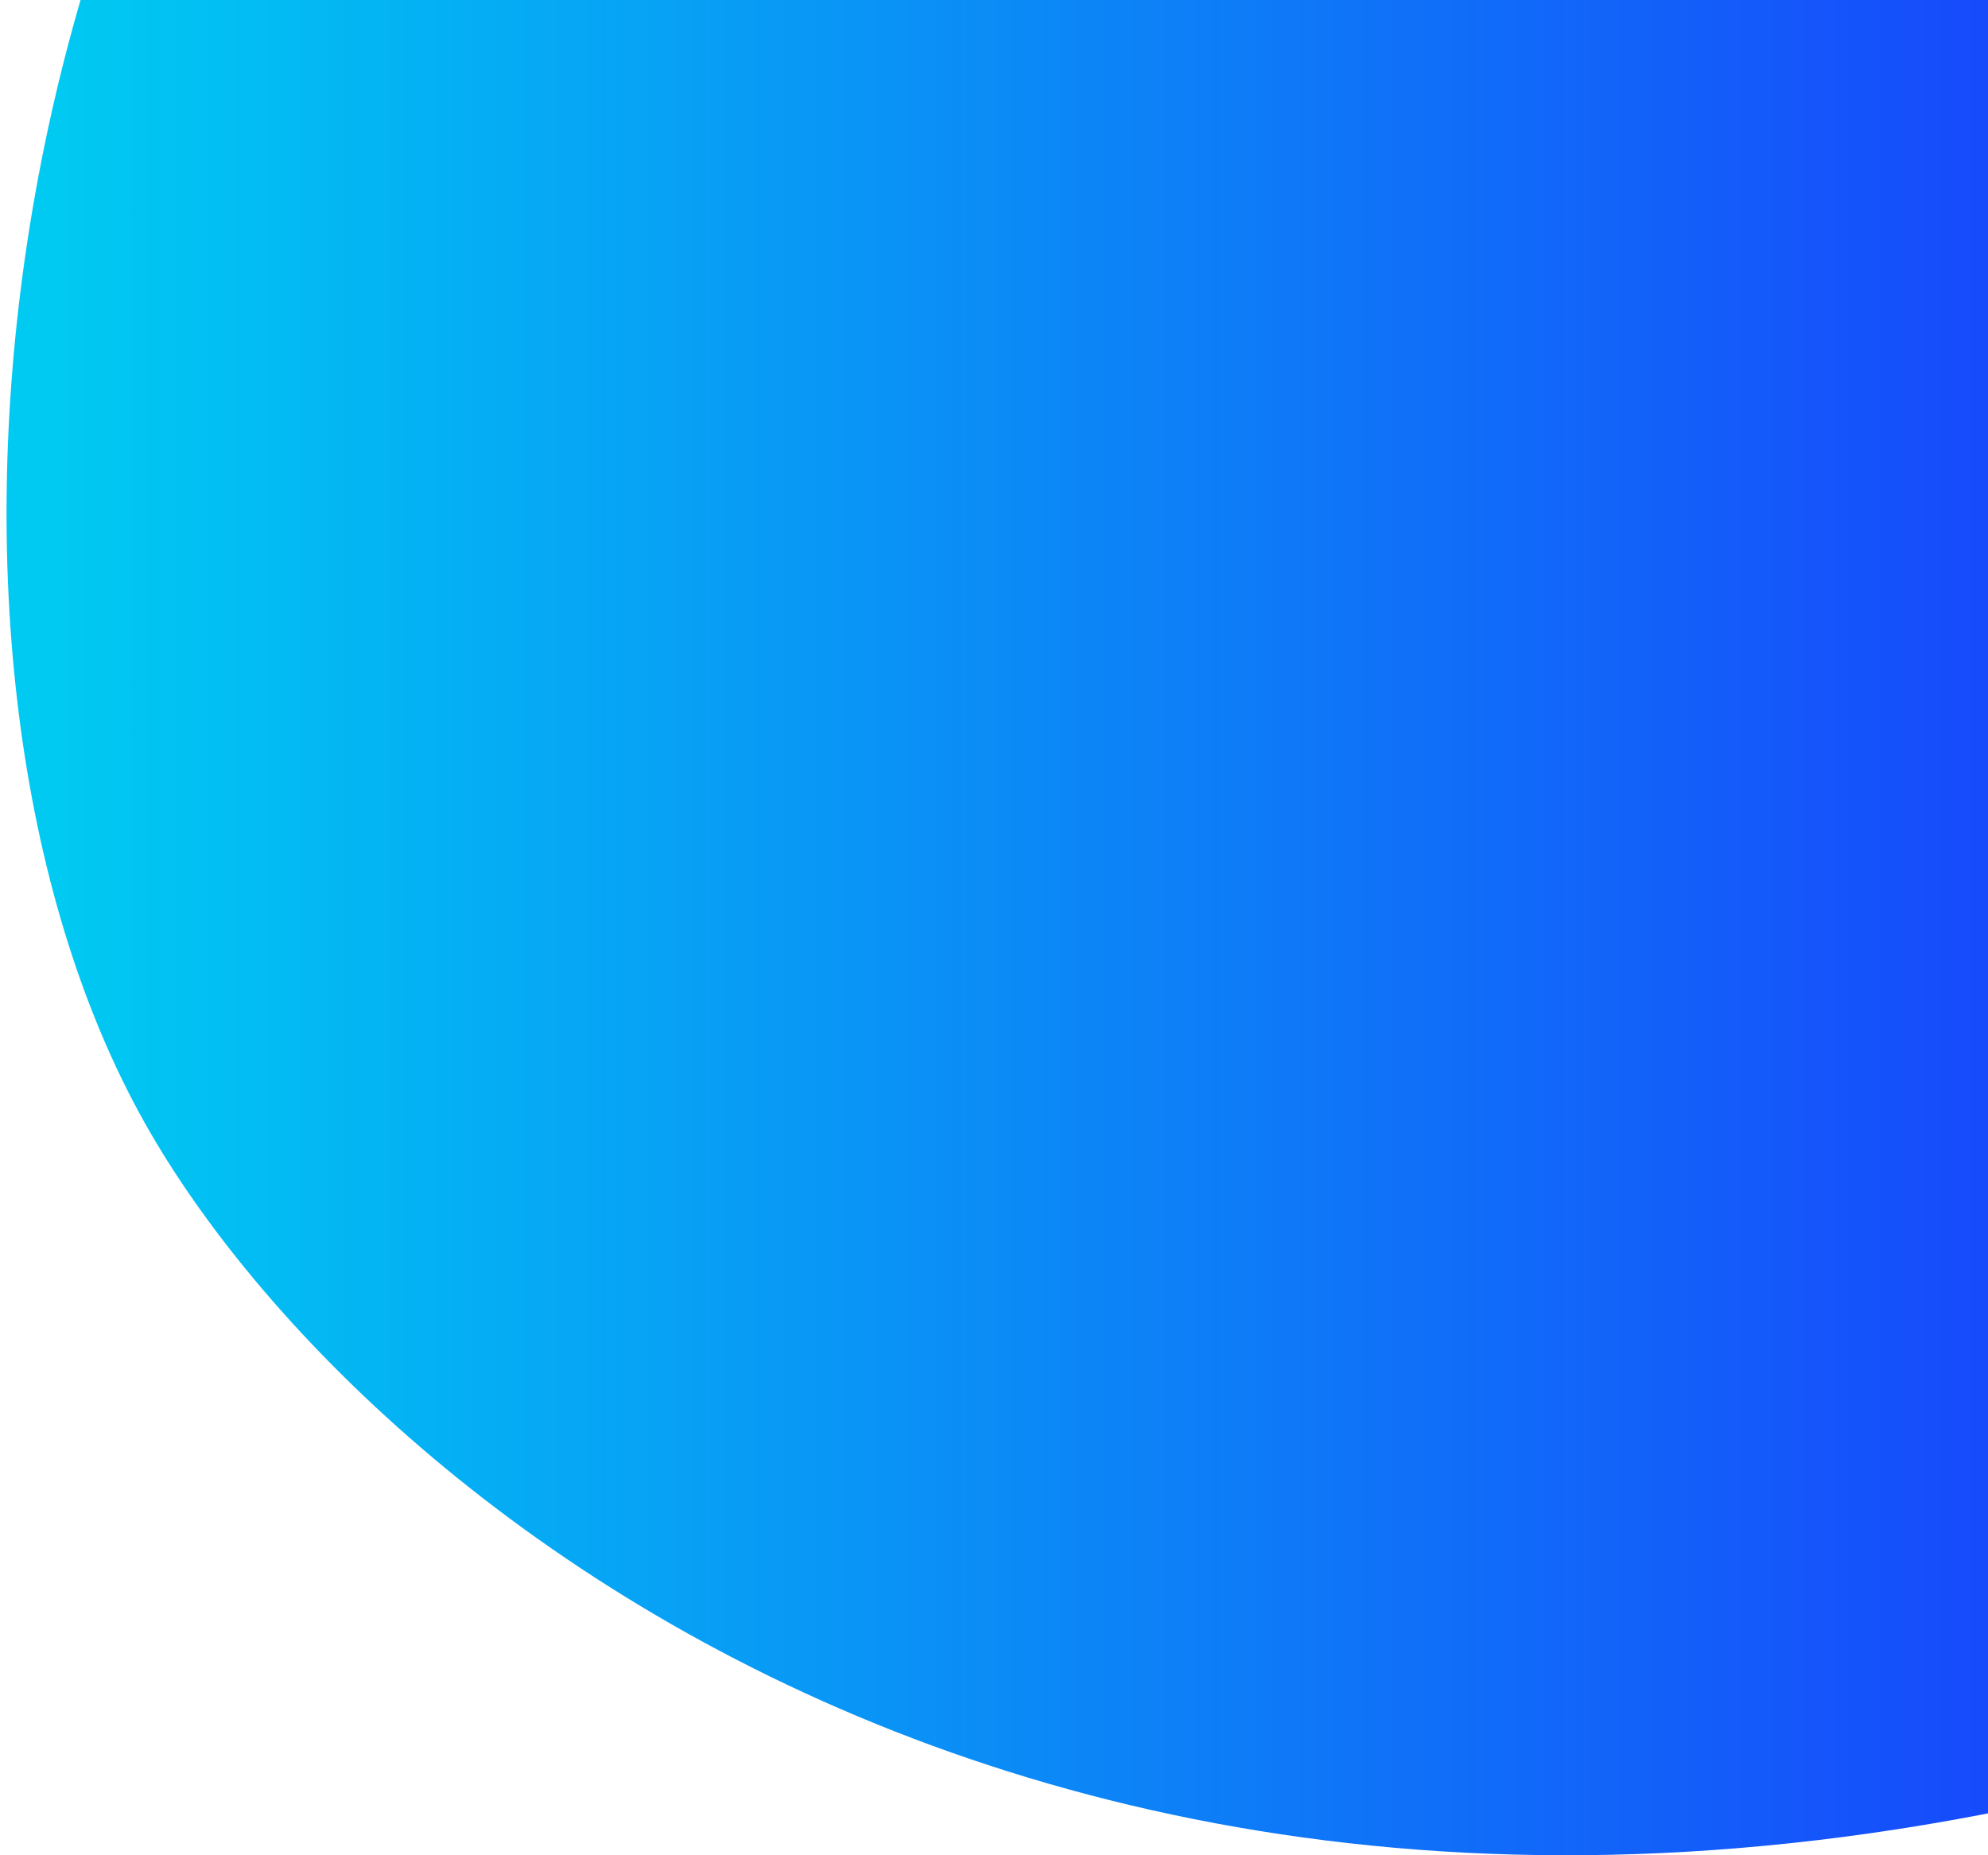 <svg width="450" height="420" viewBox="0 0 463 435" fill="none" xmlns="http://www.w3.org/2000/svg">
  <path d="M110.809 -161.164C203.602 -250.997 316.257 -188.35 360.985 -145.798C416.276 -59.248 470.658 14.207 612.299 130.793C734.683 231.527 655.133 349.465 586.145 388.472C276.405 514.028 84.223 355.767 32.344 263.178C-27.926 155.615 -5.182 -48.873 110.809 -161.164Z" fill="url(#paint0_linear_34_4)"/>
  <defs>
    <linearGradient id="paint0_linear_34_4" x1="676" y1="-200.782" x2="13.095" y2="-200.782" gradientUnits="userSpaceOnUse">
      <stop offset="0" stop-color="#210fff"/>
      <stop offset="1" stop-color="#00c9f2"/>
    </linearGradient>
  </defs>
</svg>

